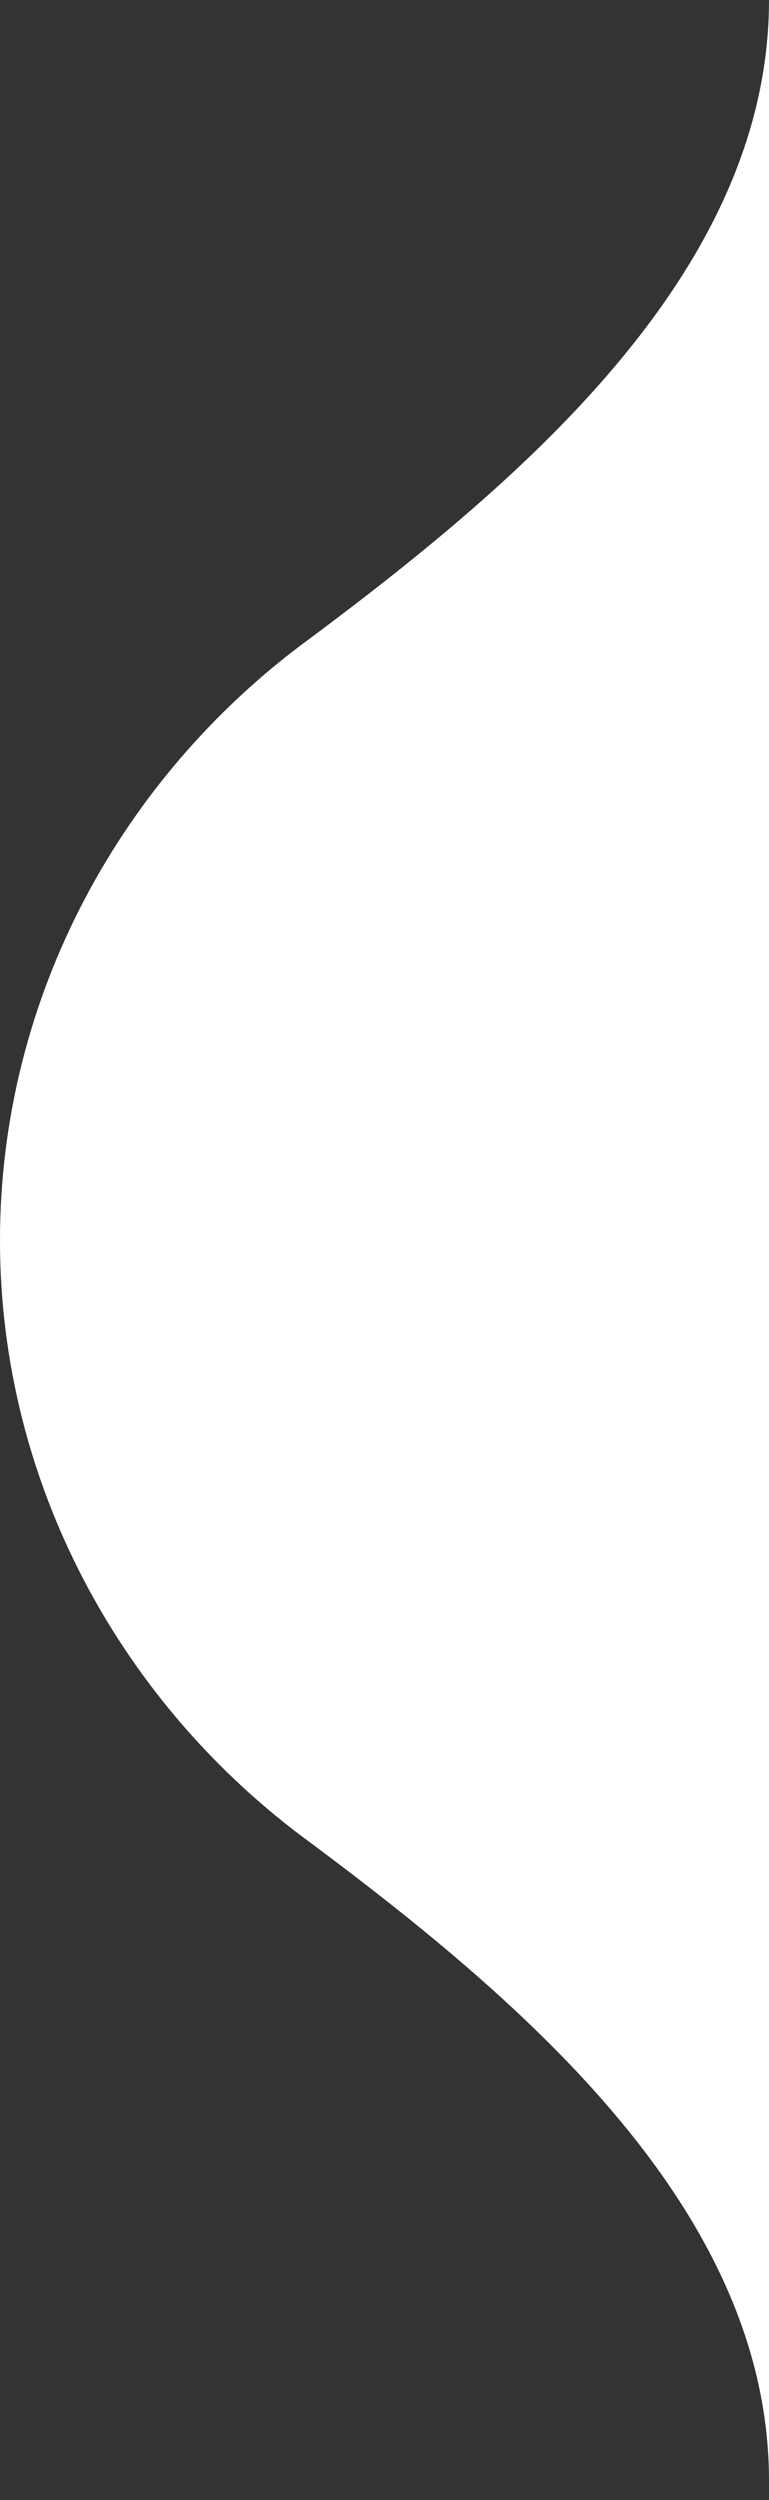 <?xml version="1.0" encoding="utf-8"?>
<!-- Generator: Adobe Illustrator 23.0.2, SVG Export Plug-In . SVG Version: 6.00 Build 0)  -->
<svg version="1.1" id="Слой_1" xmlns="http://www.w3.org/2000/svg" xmlns:xlink="http://www.w3.org/1999/xlink" x="0px" y="0px"
	 viewBox="0 0 24 78" style="enable-background:new 0 0 24 78;" xml:space="preserve">
<rect x="0" y="0" width="24" height="78" fill="#333333" stroke="none"/>
<style type="text/css">
	.st0{fill:#FFFFFF;}
</style>
<path class="st0" d="M9.7,57.5C3.8,53.2,0,46.3,0,38.7s3.8-14.5,9.7-18.8C16.4,14.9,24,8.4,24,0v77.4C24,69,16.4,62.5,9.7,57.5z"/>
</svg>
